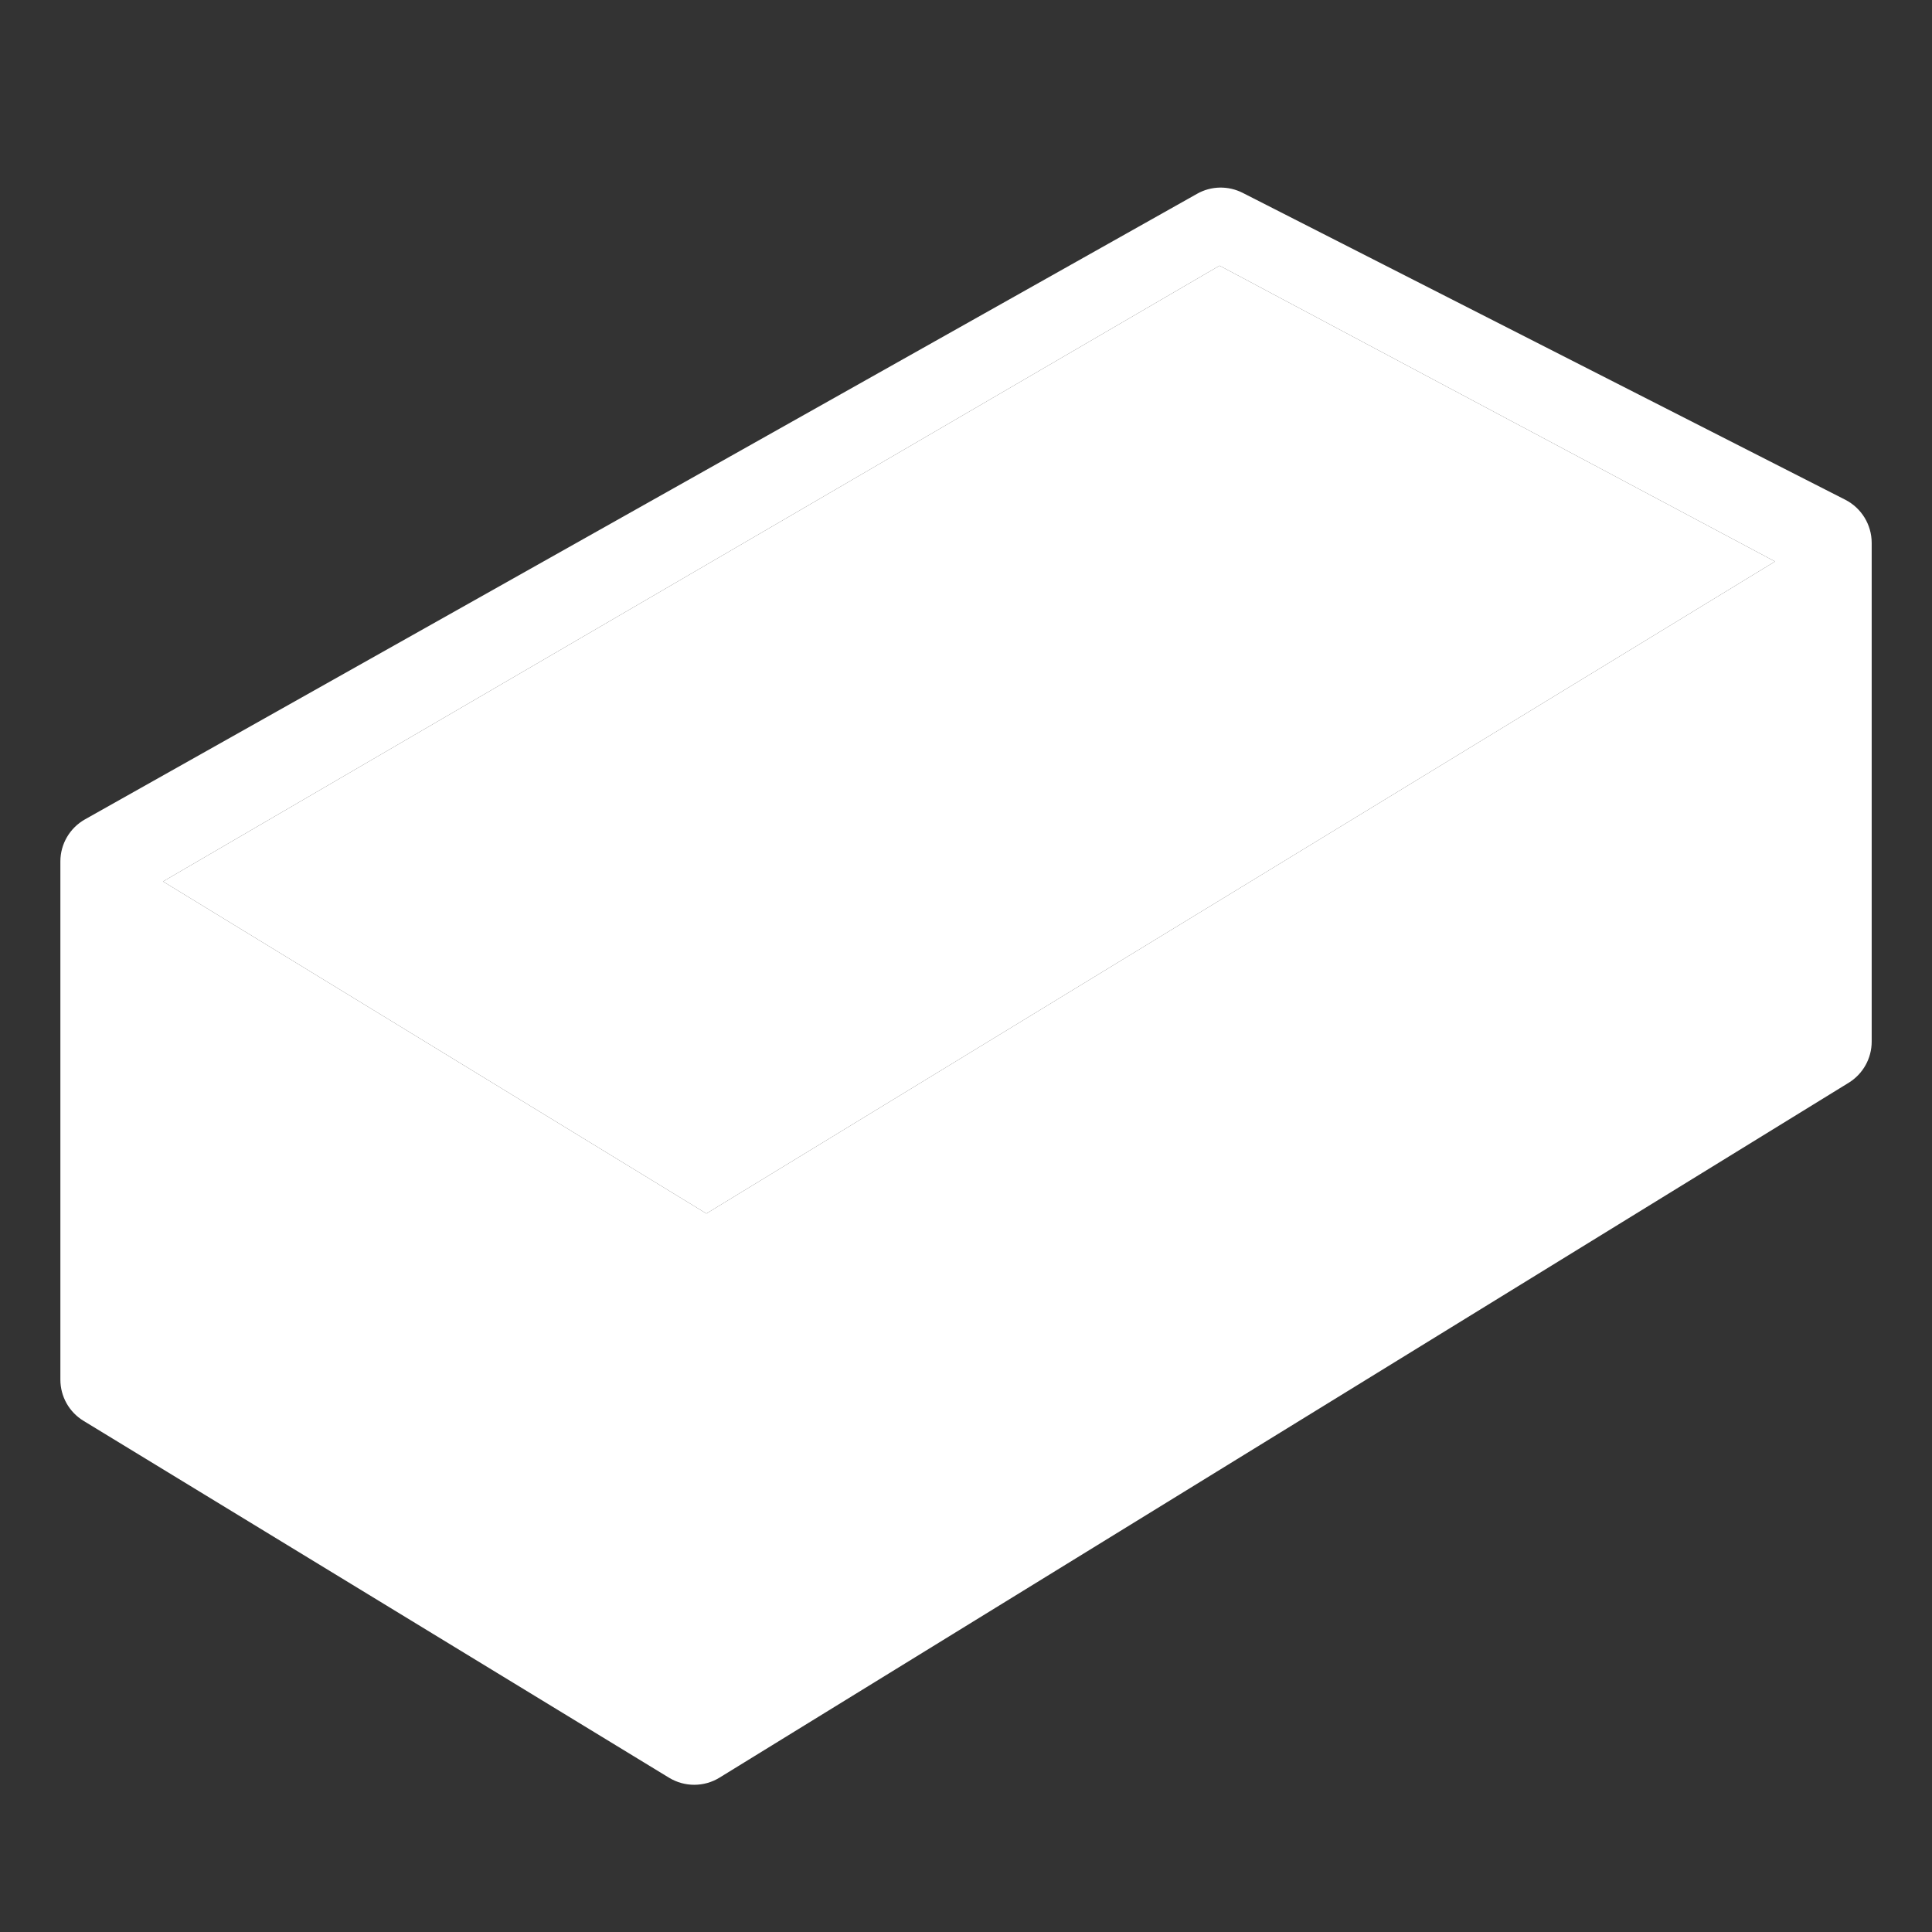 <?xml version="1.0" encoding="UTF-8"?>
<!DOCTYPE svg PUBLIC "-//W3C//DTD SVG 1.1//EN" "http://www.w3.org/Graphics/SVG/1.1/DTD/svg11.dtd">
<svg version="1.1" id="Layer_1" xmlns="http://www.w3.org/2000/svg" xmlns:xlink="http://www.w3.org/1999/xlink" x="0px" y="0px" width="32px" height="32px" viewBox="0 0 32 32" enable-background="new 0 0 32 32" xml:space="preserve">
  <rect x="0" y="0" width="32" height="32" fill="#333333" stroke="none"/>
  <g id="icon">
    <path d="M30.563,8.277l-9.981,-5.083c-0.239,-0.121,-0.522,-0.116,-0.755,0.016L1.408,13.571c-0.252,0.142,-0.408,0.408,-0.408,0.697v8.583c0,0.279,0.145,0.538,0.384,0.683l9.698,5.911c0.257,0.156,0.58,0.156,0.836,-0.002L30.62,17.934c0.237,-0.146,0.381,-0.404,0.381,-0.681V8.99C31,8.689,30.831,8.414,30.563,8.277zM11.7,20.1l-9,-5.5L20.2,4.4l9.2,4.9L11.7,20.1z" fill="#fff"/>
    <polygon points="2.7,14.6 11.7,20.1 29.4,9.3 20.2,4.4" fill="#FFFFFF" stroke-linejoin="miter"/>
    <path d="M10.648,13.507c1.626,0,2.943,0.729,2.943,1.628s-1.318,1.628,-2.943,1.628s-2.943,-0.729,-2.943,-1.628S9.023,13.507,10.648,13.507zM15.956,10.408c1.628,0,2.947,0.729,2.947,1.628c0,0.899,-1.319,1.628,-2.947,1.628c-1.628,0,-2.947,-0.729,-2.947,-1.628C13.009,11.137,14.328,10.408,15.956,10.408zM21.257,7.305c1.626,0,2.943,0.728,2.943,1.626s-1.318,1.626,-2.943,1.626s-2.943,-0.728,-2.943,-1.626S19.631,7.305,21.257,7.305z" fill-rule="evenodd" fill="#fff"/>
  </g>
</svg>